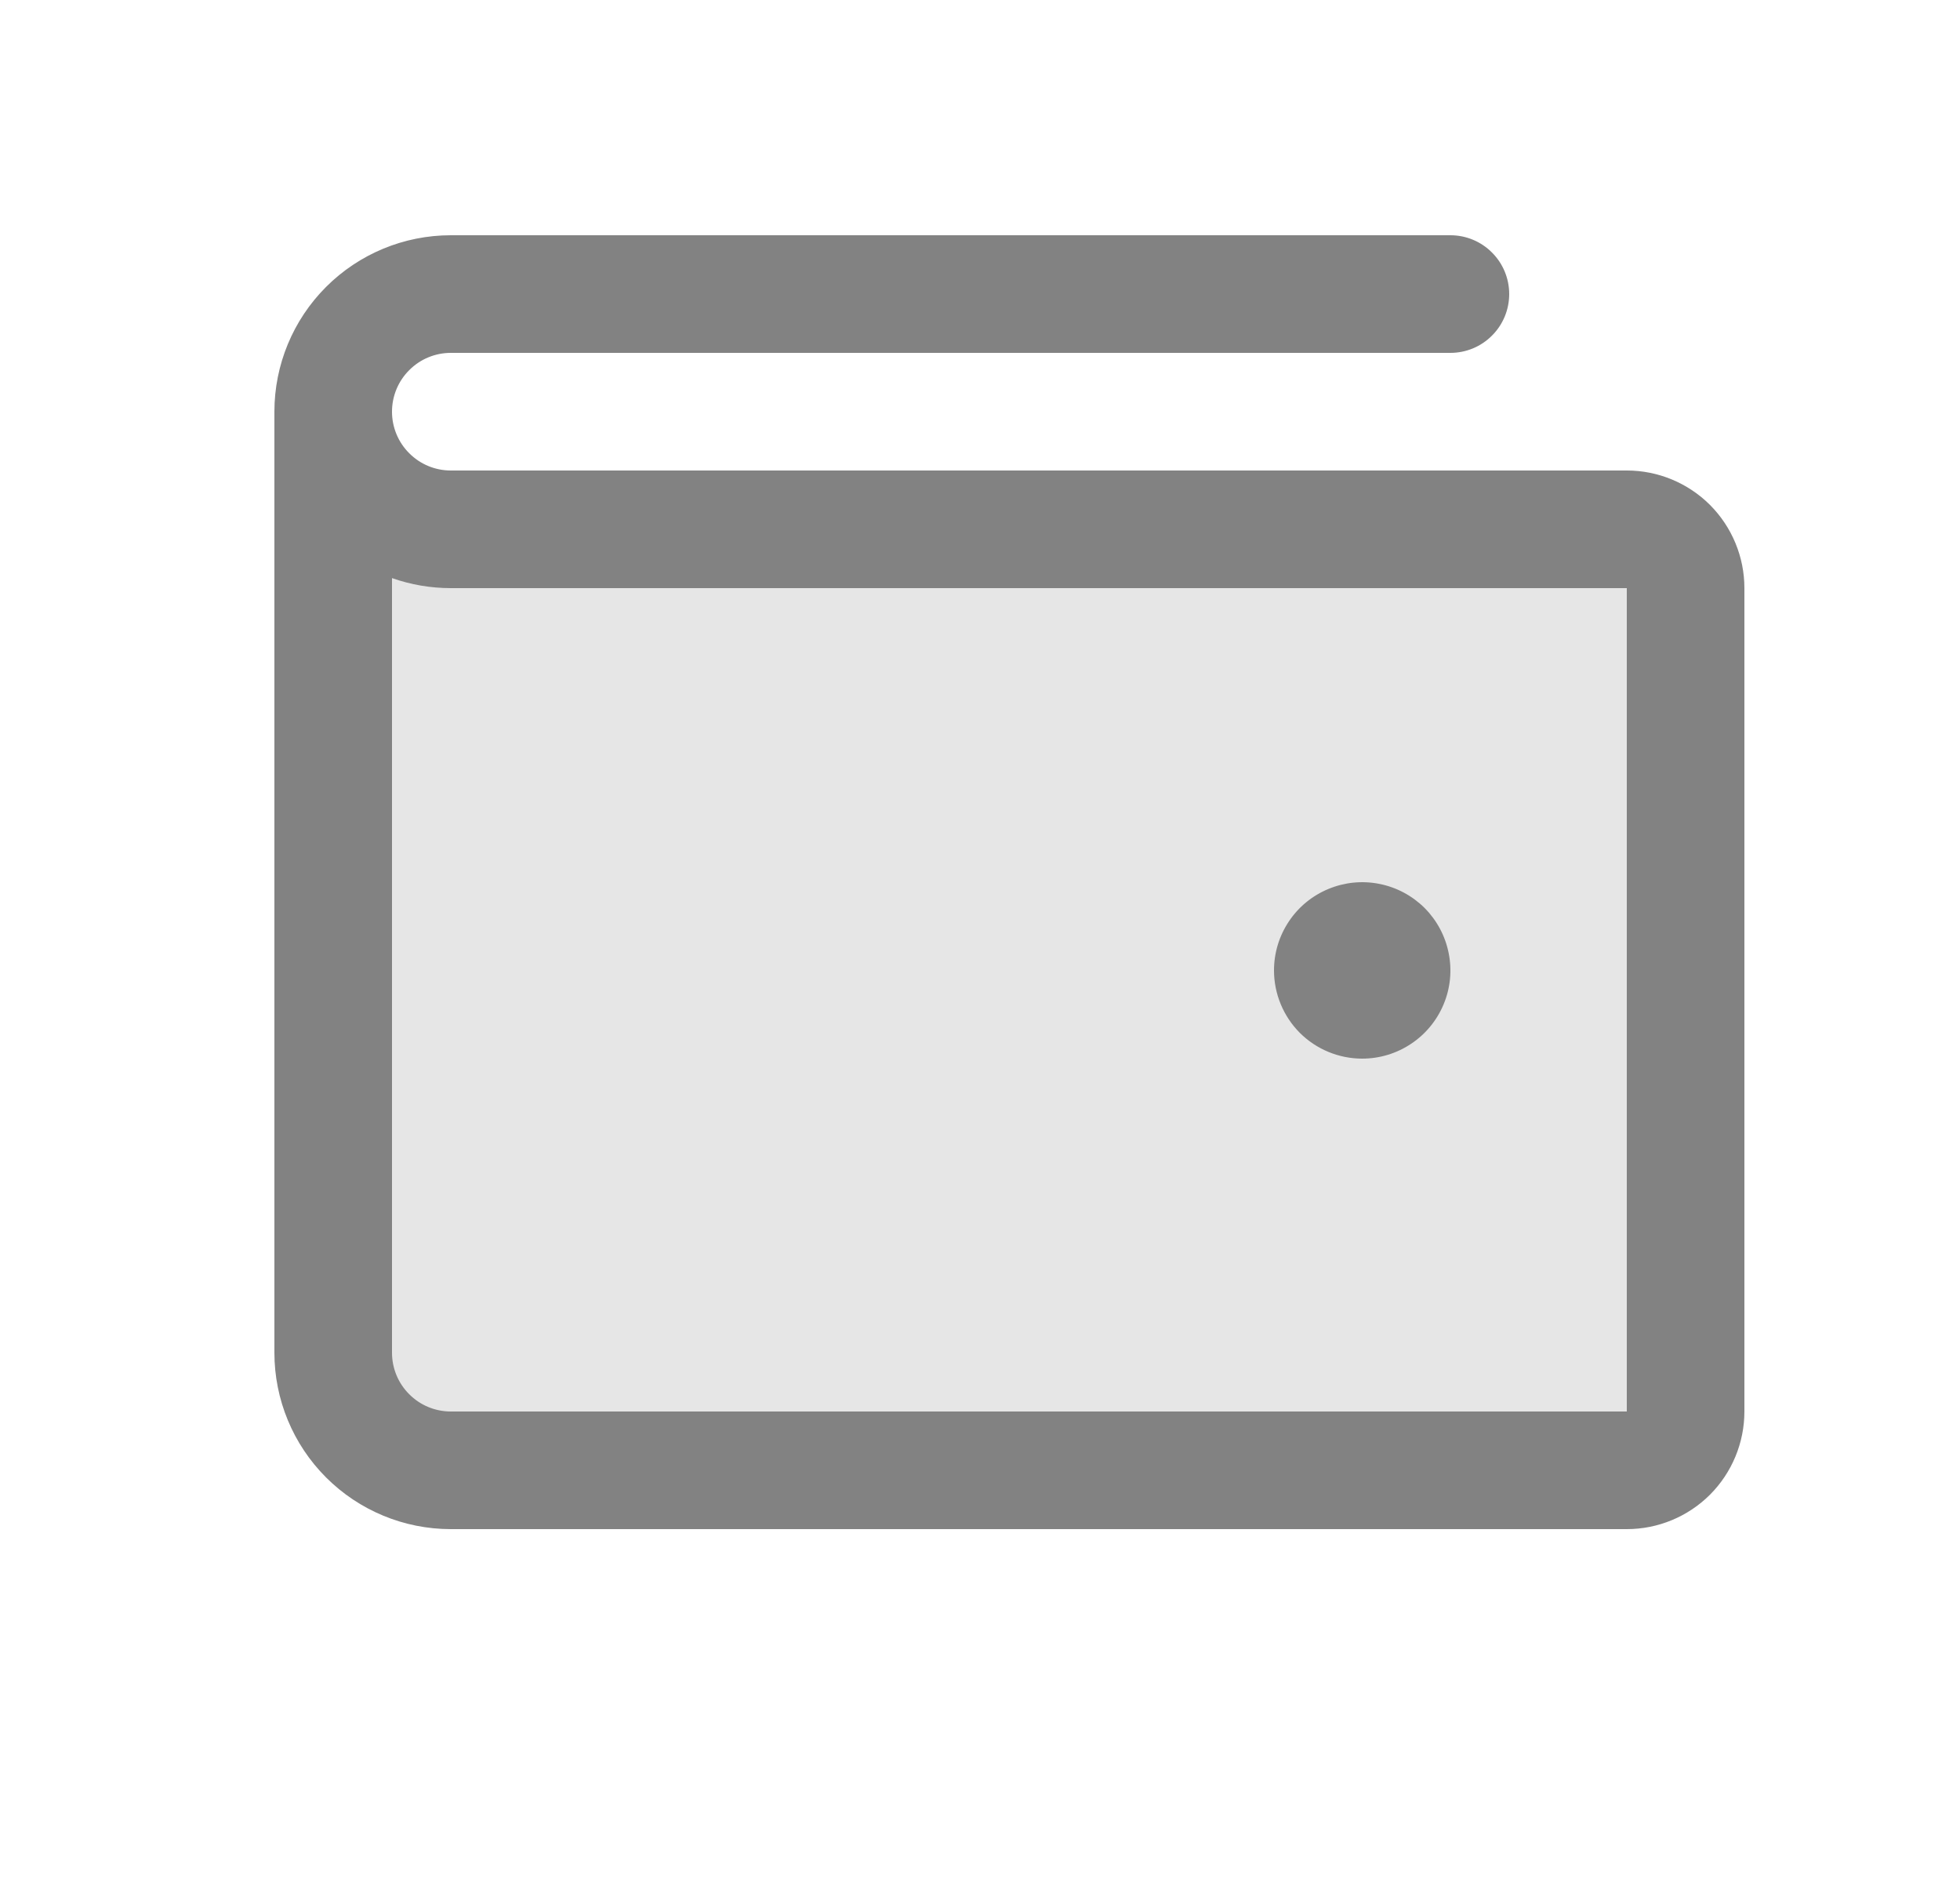 <svg width="25" height="24" viewBox="0 0 25 24" fill="none" xmlns="http://www.w3.org/2000/svg">
<path opacity="0.2" d="M21.5 7.5V18C21.5 18.199 21.421 18.39 21.28 18.53C21.14 18.671 20.949 18.75 20.75 18.75H5.75C5.352 18.75 4.971 18.592 4.689 18.311C4.408 18.029 4.25 17.648 4.25 17.25V5.25C4.25 5.648 4.408 6.029 4.689 6.311C4.971 6.592 5.352 6.75 5.75 6.75H20.75C20.949 6.75 21.14 6.829 21.28 6.97C21.421 7.11 21.5 7.301 21.5 7.5Z" fill="#828282"/>
<path d="M20.75 6H5.75C5.551 6 5.36 5.921 5.22 5.78C5.079 5.64 5 5.449 5 5.25C5 5.051 5.079 4.86 5.22 4.72C5.36 4.579 5.551 4.5 5.75 4.5H18.5C18.699 4.5 18.89 4.421 19.03 4.28C19.171 4.14 19.25 3.949 19.25 3.75C19.25 3.551 19.171 3.36 19.03 3.22C18.89 3.079 18.699 3 18.5 3H5.75C5.153 3 4.581 3.237 4.159 3.659C3.737 4.081 3.5 4.653 3.5 5.25V17.25C3.5 17.847 3.737 18.419 4.159 18.841C4.581 19.263 5.153 19.5 5.75 19.5H20.75C21.148 19.5 21.529 19.342 21.811 19.061C22.092 18.779 22.25 18.398 22.25 18V7.5C22.25 7.102 22.092 6.721 21.811 6.439C21.529 6.158 21.148 6 20.75 6ZM20.75 18H5.75C5.551 18 5.36 17.921 5.22 17.78C5.079 17.64 5 17.449 5 17.25V7.372C5.241 7.457 5.495 7.5 5.75 7.5H20.75V18ZM16.25 12.375C16.25 12.152 16.316 11.935 16.44 11.75C16.563 11.565 16.739 11.421 16.945 11.336C17.15 11.251 17.376 11.228 17.595 11.272C17.813 11.315 18.013 11.422 18.171 11.579C18.328 11.737 18.435 11.937 18.478 12.155C18.522 12.374 18.5 12.6 18.414 12.806C18.329 13.011 18.185 13.187 18 13.31C17.815 13.434 17.598 13.5 17.375 13.5C17.077 13.5 16.791 13.382 16.579 13.171C16.369 12.96 16.25 12.673 16.25 12.375Z" fill="#828282"/>
</svg>
